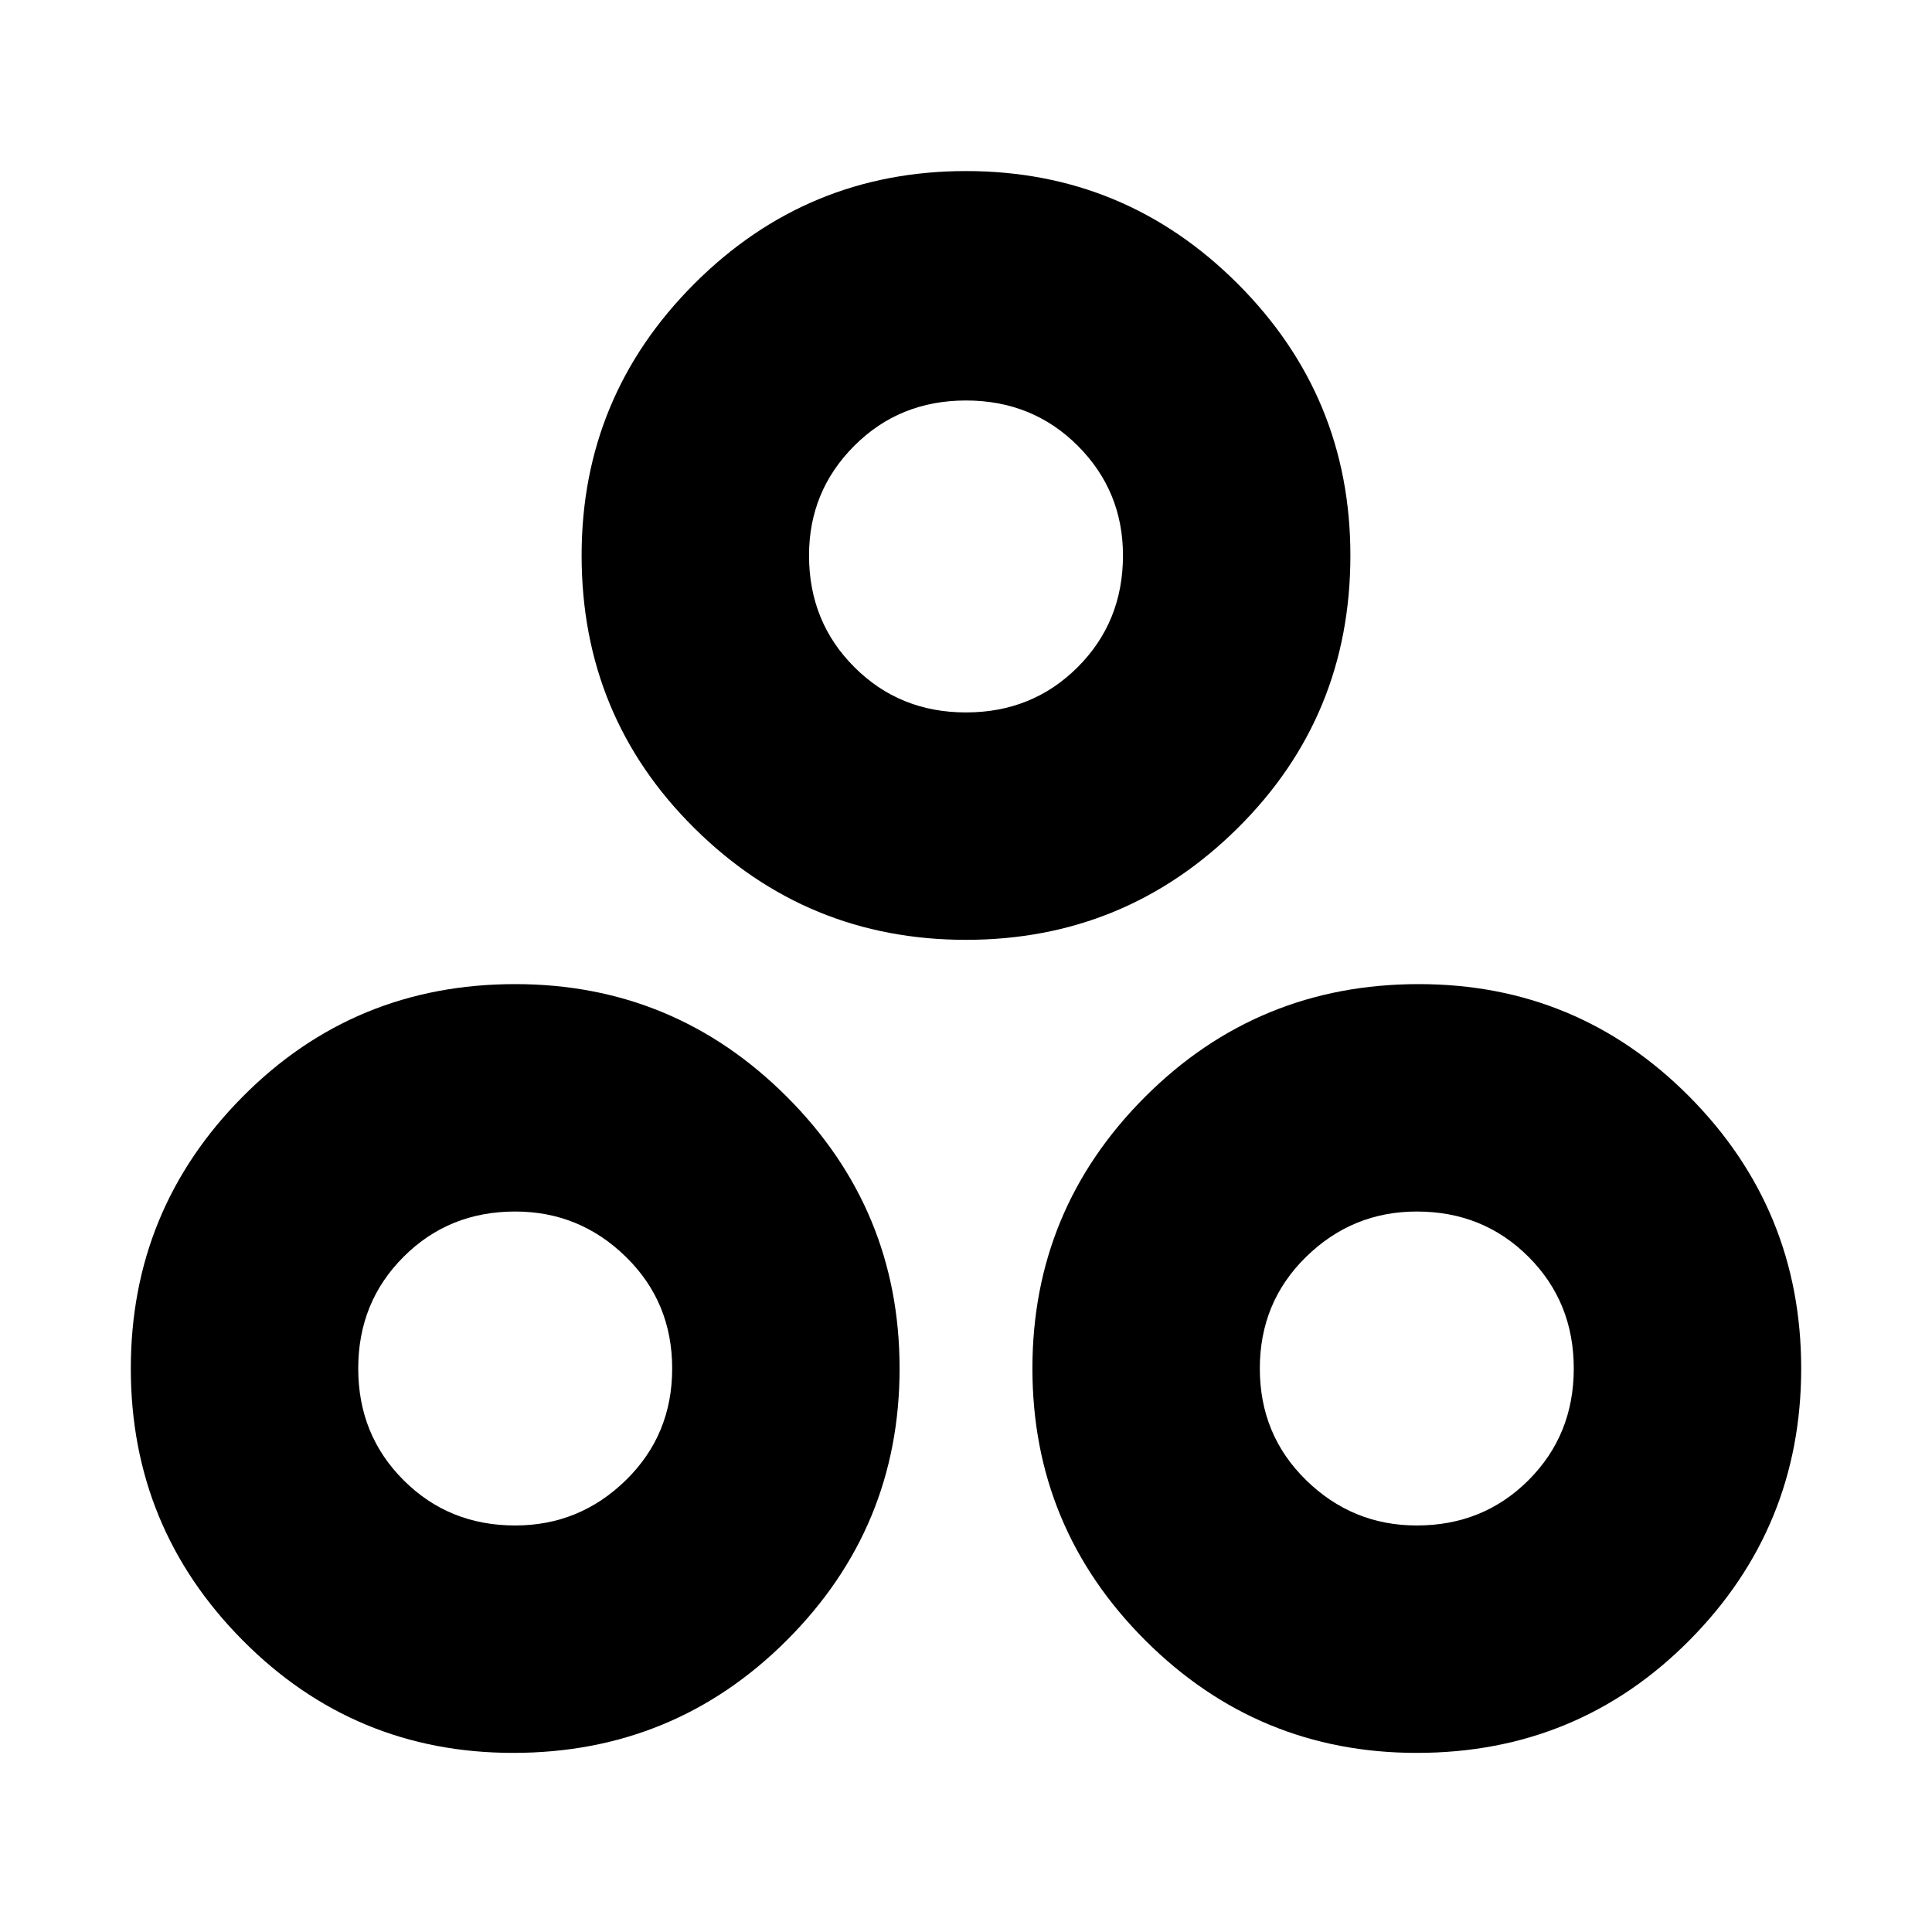 <svg xmlns="http://www.w3.org/2000/svg" height="24" width="24"><path d="M12 11.675Q10.025 11.675 8.625 10.287Q7.225 8.9 7.225 6.9Q7.225 4.925 8.625 3.525Q10.025 2.125 12 2.125Q13.975 2.125 15.375 3.525Q16.775 4.925 16.775 6.9Q16.775 8.9 15.375 10.287Q13.975 11.675 12 11.675ZM12 8.85Q12.825 8.85 13.388 8.287Q13.95 7.725 13.95 6.9Q13.95 6.1 13.388 5.537Q12.825 4.975 12 4.975Q11.175 4.975 10.613 5.537Q10.05 6.1 10.05 6.9Q10.05 7.725 10.613 8.287Q11.175 8.85 12 8.85ZM6.375 21.775Q4.4 21.775 3.013 20.375Q1.625 18.975 1.625 17Q1.625 15.025 3.013 13.625Q4.4 12.225 6.4 12.225Q8.375 12.225 9.775 13.625Q11.175 15.025 11.175 17Q11.175 18.975 9.775 20.375Q8.375 21.775 6.375 21.775ZM6.4 18.95Q7.2 18.95 7.775 18.387Q8.35 17.825 8.35 17Q8.35 16.175 7.775 15.613Q7.2 15.05 6.4 15.05Q5.575 15.05 5.013 15.613Q4.45 16.175 4.45 17Q4.45 17.825 5.013 18.387Q5.575 18.95 6.4 18.95ZM17.6 21.775Q15.625 21.775 14.225 20.375Q12.825 18.975 12.825 17Q12.825 15.025 14.225 13.625Q15.625 12.225 17.625 12.225Q19.6 12.225 20.988 13.625Q22.375 15.025 22.375 17Q22.375 18.975 20.988 20.375Q19.6 21.775 17.6 21.775ZM17.6 18.95Q18.425 18.95 18.988 18.387Q19.55 17.825 19.55 17Q19.55 16.175 18.988 15.613Q18.425 15.05 17.6 15.05Q16.8 15.05 16.225 15.613Q15.65 16.175 15.65 17Q15.65 17.825 16.225 18.387Q16.8 18.95 17.6 18.95ZM12 6.9Q12 6.9 12 6.9Q12 6.9 12 6.9Q12 6.9 12 6.9Q12 6.9 12 6.9Q12 6.9 12 6.9Q12 6.9 12 6.9Q12 6.9 12 6.9Q12 6.9 12 6.9ZM6.375 17Q6.375 17 6.375 17Q6.375 17 6.375 17Q6.375 17 6.375 17Q6.375 17 6.375 17Q6.375 17 6.375 17Q6.375 17 6.375 17Q6.375 17 6.375 17Q6.375 17 6.375 17ZM17.625 17Q17.625 17 17.625 17Q17.625 17 17.625 17Q17.625 17 17.625 17Q17.625 17 17.625 17Q17.625 17 17.625 17Q17.625 17 17.625 17Q17.625 17 17.625 17Q17.625 17 17.625 17Z"/></svg>